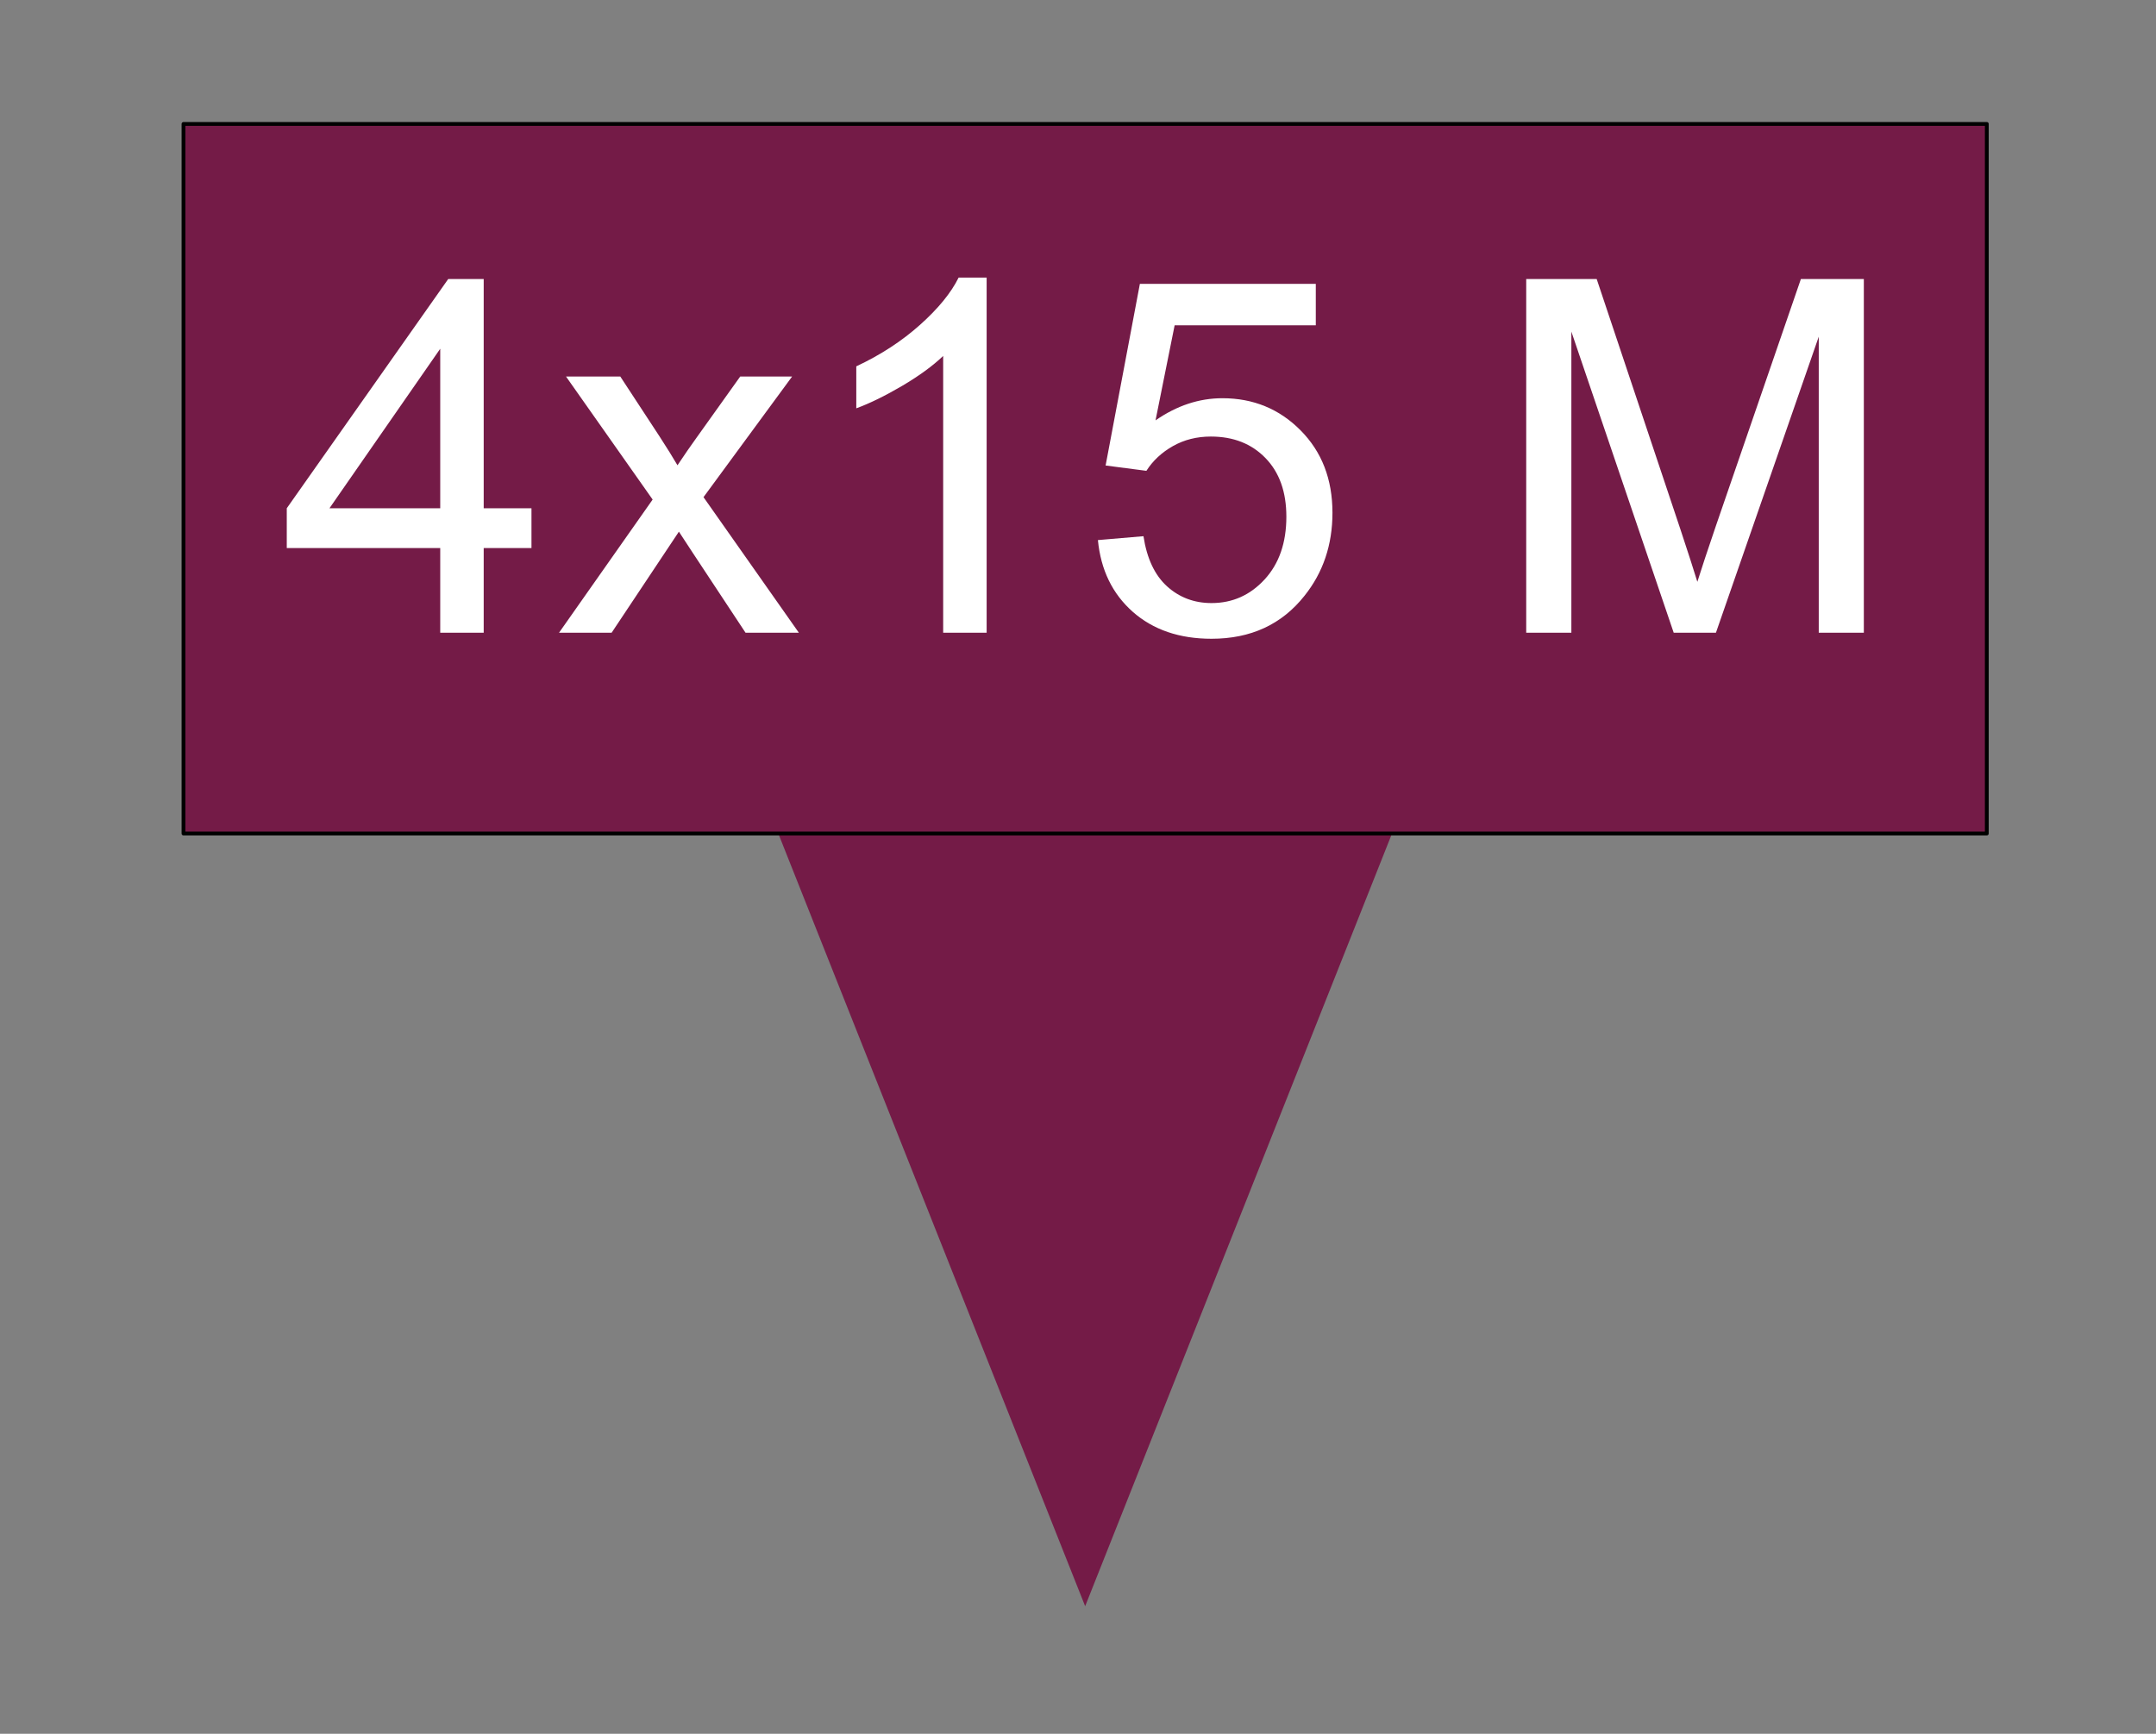 <svg version="1.1" viewBox="0.0 0.0 564.163 453.756" fill="none" stroke="none" stroke-linecap="square" stroke-miterlimit="10" xmlns:xlink="http://www.w3.org/1999/xlink" xmlns="http://www.w3.org/2000/svg"><rect x="0.0" y="0.0" width="564.163" height="453.756" fill="#808080" stroke="none"/><clipPath id="p.0"><path d="m0 0l564.163 0l0 453.756l-564.163 0l0 -453.756z" clip-rule="nonzero"/></clipPath><g clip-path="url(#p.0)"><path fill="#000000" fill-opacity="0.0" d="m0 0l564.163 0l0 453.756l-564.163 0z" fill-rule="evenodd"/><path fill="#741b47" d="m201.755 213.344l164.396 0l-82.198 207.021z" fill-rule="evenodd"/><path fill="#741b47" d="m48.016 32.438l471.874 0l0 185.701l-471.874 0z" fill-rule="evenodd"/><path stroke="#000000" stroke-width="1.0" stroke-linejoin="round" stroke-linecap="butt" d="m48.016 32.438l471.874 0l0 185.701l-471.874 0z" fill-rule="evenodd"/><path fill="#000000" fill-opacity="0.0" d="m64.399 32.438l448.945 0l0 176.126l-448.945 0z" fill-rule="evenodd"/><path fill="#ffffff" d="m115.196 165.598l0 -22.172l-40.156 0l0 -10.406l42.25 -60.0l9.281 0l0 60.0l12.5 0l0 10.406l-12.5 0l0 22.172l-11.375 0zm0 -32.578l0 -41.75l-28.984 41.75l28.984 0zm31.082 32.578l24.5 -34.859l-22.672 -32.203l14.203 0l10.297 15.719q2.906 4.484 4.672 7.516q2.781 -4.172 5.109 -7.391l11.312 -15.844l13.578 0l-23.188 31.578l24.953 35.484l-13.953 0l-13.766 -20.844l-3.672 -5.609l-17.609 26.453l-13.766 0zm111.898 0l-11.375 0l0 -72.438q-4.109 3.922 -10.766 7.844q-6.656 3.906 -11.969 5.859l0 -10.984q9.547 -4.484 16.672 -10.859q7.141 -6.375 10.109 -12.375l7.328 0l0 92.953zm29.114 -24.25l11.922 -1.016q1.328 8.719 6.156 13.109q4.844 4.391 11.656 4.391q8.203 0 13.891 -6.188q5.688 -6.188 5.688 -16.422q0 -9.719 -5.469 -15.344q-5.453 -5.625 -14.297 -5.625q-5.5 0 -9.922 2.5q-4.406 2.5 -6.938 6.469l-10.672 -1.391l8.969 -47.547l46.031 0l0 10.859l-36.938 0l-5.0 24.875q8.344 -5.797 17.5 -5.797q12.125 0 20.453 8.406q8.344 8.391 8.344 21.578q0 12.578 -7.328 21.734q-8.906 11.234 -24.312 11.234q-12.625 0 -20.625 -7.062q-7.984 -7.078 -9.109 -18.766zm112.076 24.25l0 -92.578l18.438 0l21.922 65.547q3.031 9.156 4.422 13.703q1.578 -5.047 4.922 -14.844l22.172 -64.406l16.469 0l0 92.578l-11.797 0l0 -77.484l-26.906 77.484l-11.047 0l-26.781 -78.812l0 78.812l-11.812 0z" fill-rule="nonzero"/></g></svg>